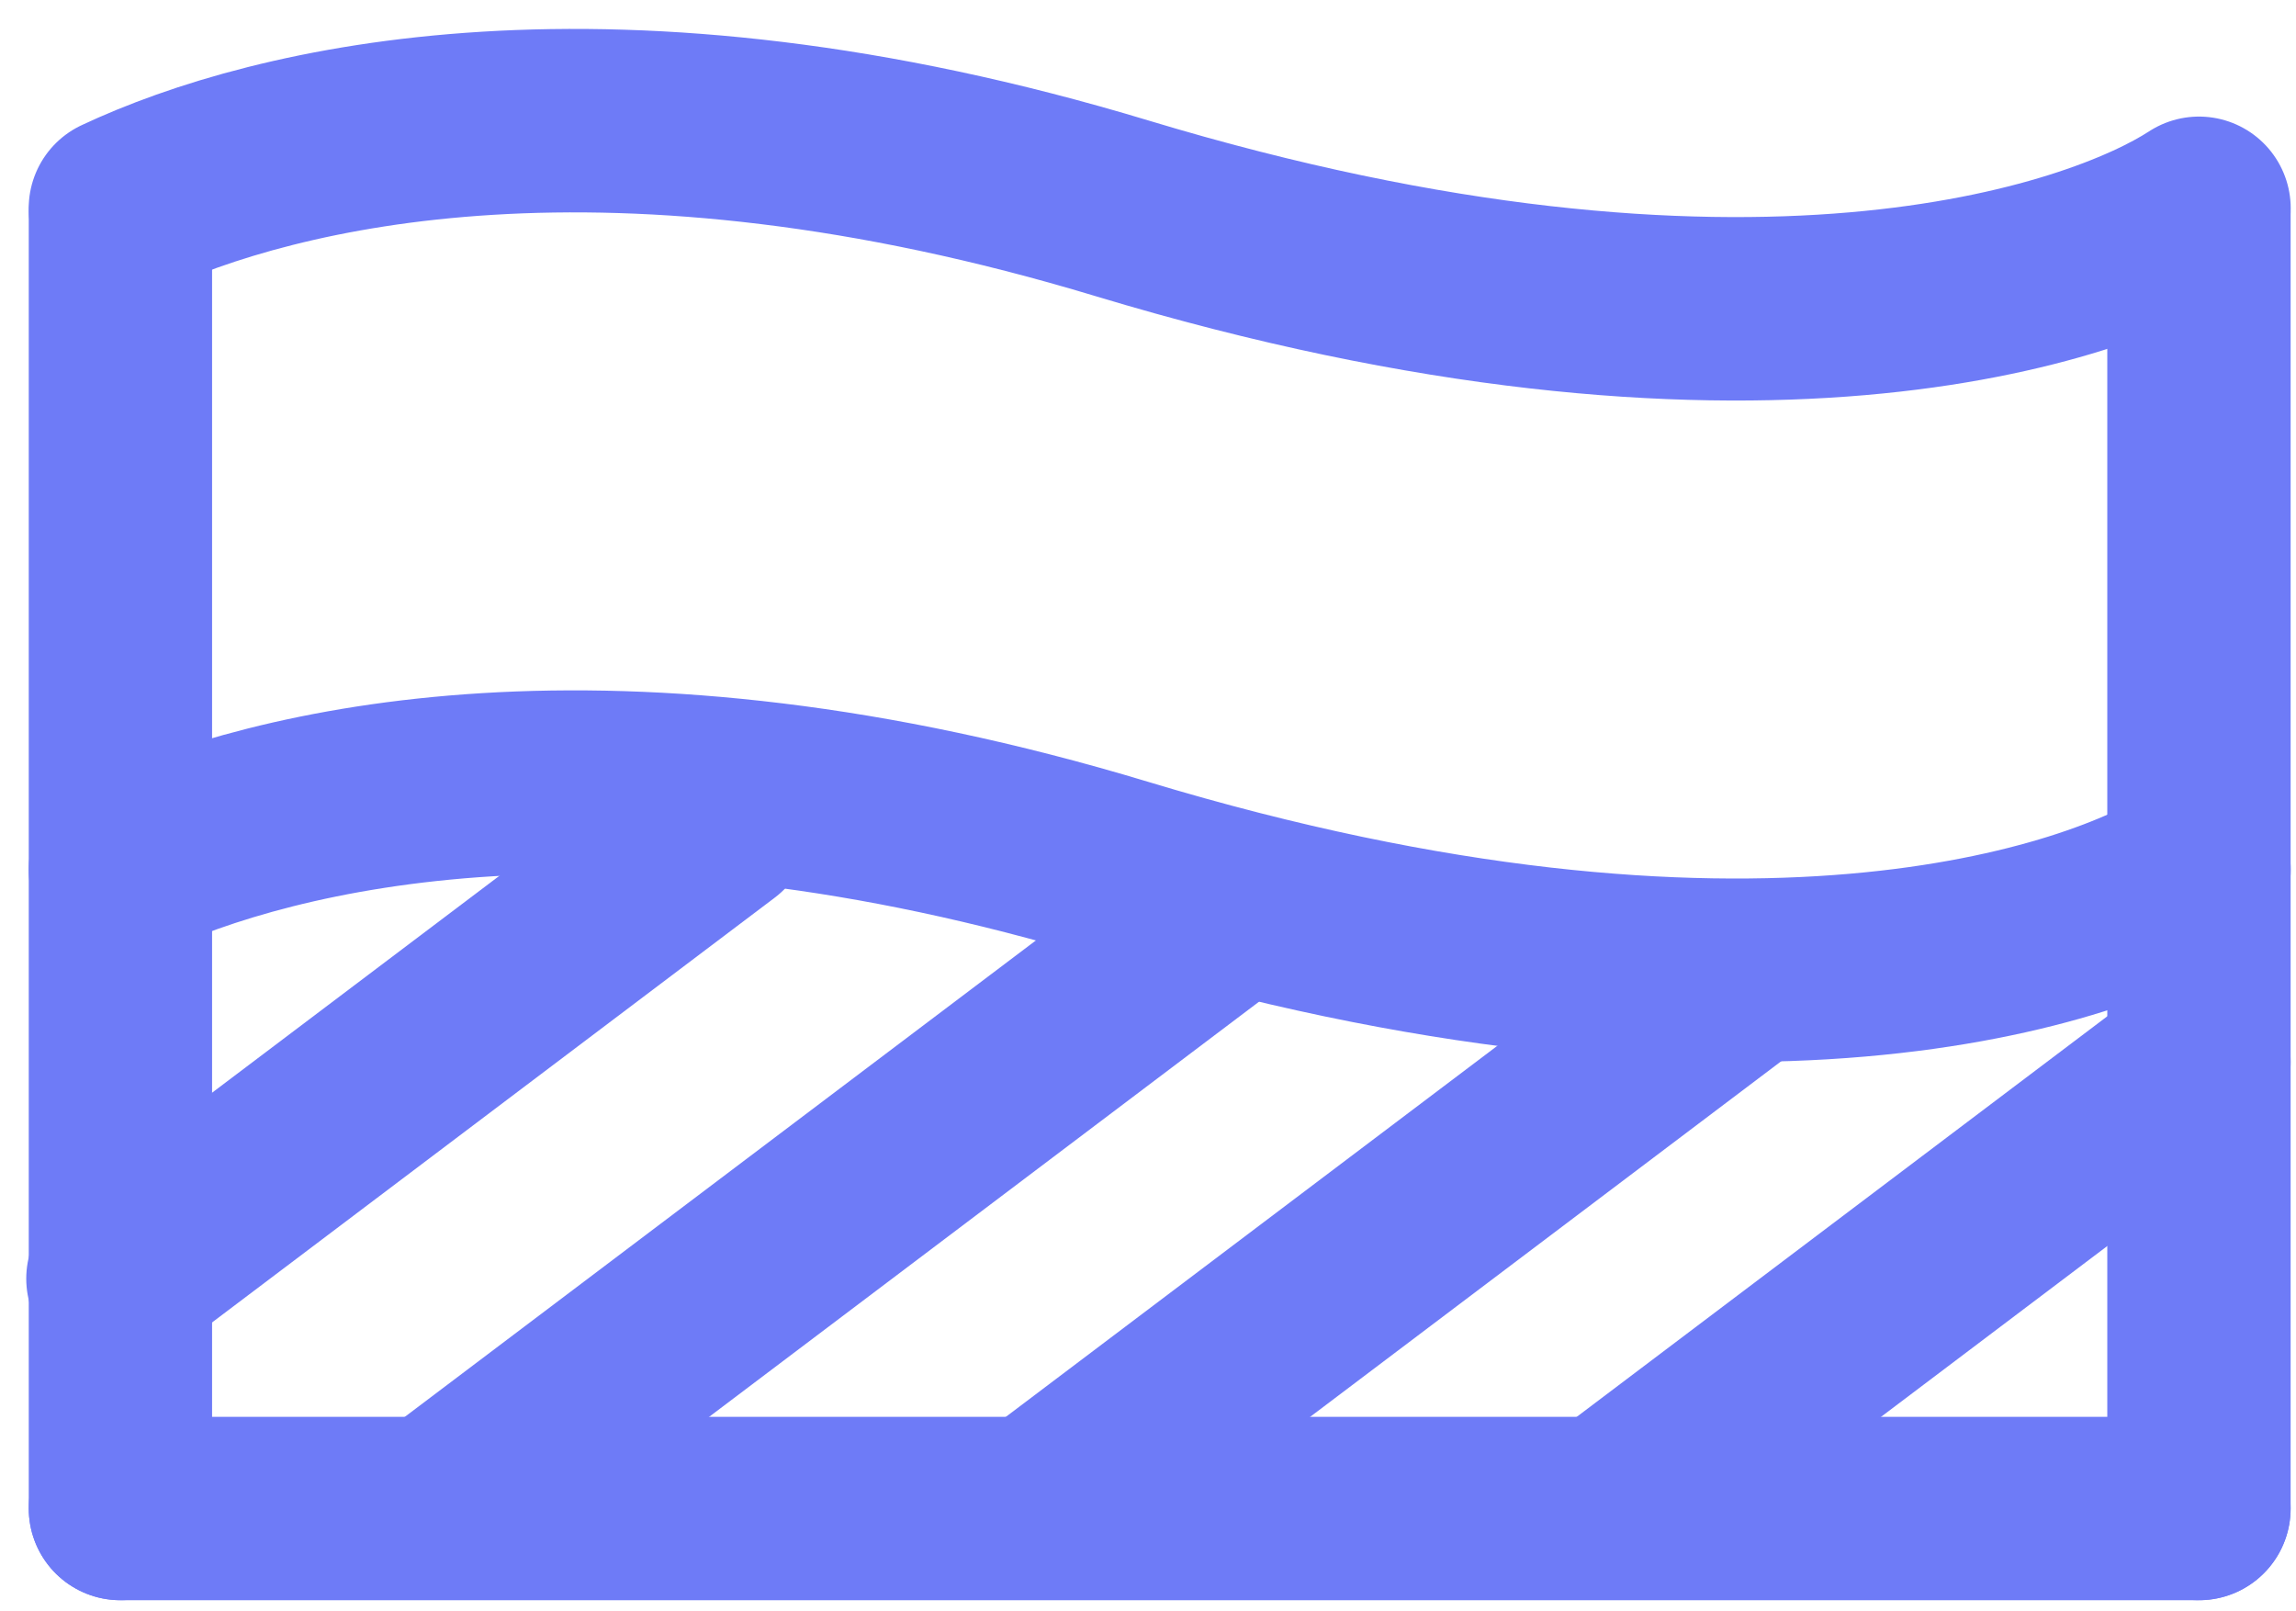 <svg width="67" height="47" viewBox="0 0 67 47" fill="none" xmlns="http://www.w3.org/2000/svg">
<path d="M3.514 25.378C8.021 23.262 17.837 20.877 32.74 25.378C50.984 30.889 61.229 27.294 64.169 25.378" stroke="#6E7BF7" stroke-width="5.353" stroke-linecap="round" stroke-linejoin="round"/>
<path d="M3.514 6.266L3.514 44.017" stroke="#6E7BF7" stroke-width="5.35" stroke-linecap="round"/>
<path d="M64.168 44.017L3.514 44.017" stroke="#6E7BF7" stroke-width="5.35" stroke-linecap="round"/>
<path d="M20.992 24.061L3.441 37.31" stroke="#6E7BF7" stroke-width="5.35" stroke-linecap="round"/>
<path d="M35.557 26.77L13.217 43.634" stroke="#6E7BF7" stroke-width="5.35" stroke-linecap="round"/>
<path d="M50.416 28.793L30.471 43.849" stroke="#6E7BF7" stroke-width="5.35" stroke-linecap="round"/>
<path d="M64.168 30.987L47.415 43.634" stroke="#6E7BF7" stroke-width="5.35" stroke-linecap="round"/>
<path d="M64.168 6.266V44.017" stroke="#6E7BF7" stroke-width="5.35" stroke-linecap="round"/>
<path d="M3.514 6.078C8.021 3.962 17.837 1.577 32.74 6.078C50.984 11.589 61.229 7.994 64.169 6.078" stroke="#6E7BF7" stroke-width="5.353" stroke-linecap="round" stroke-linejoin="round"/>
</svg>
